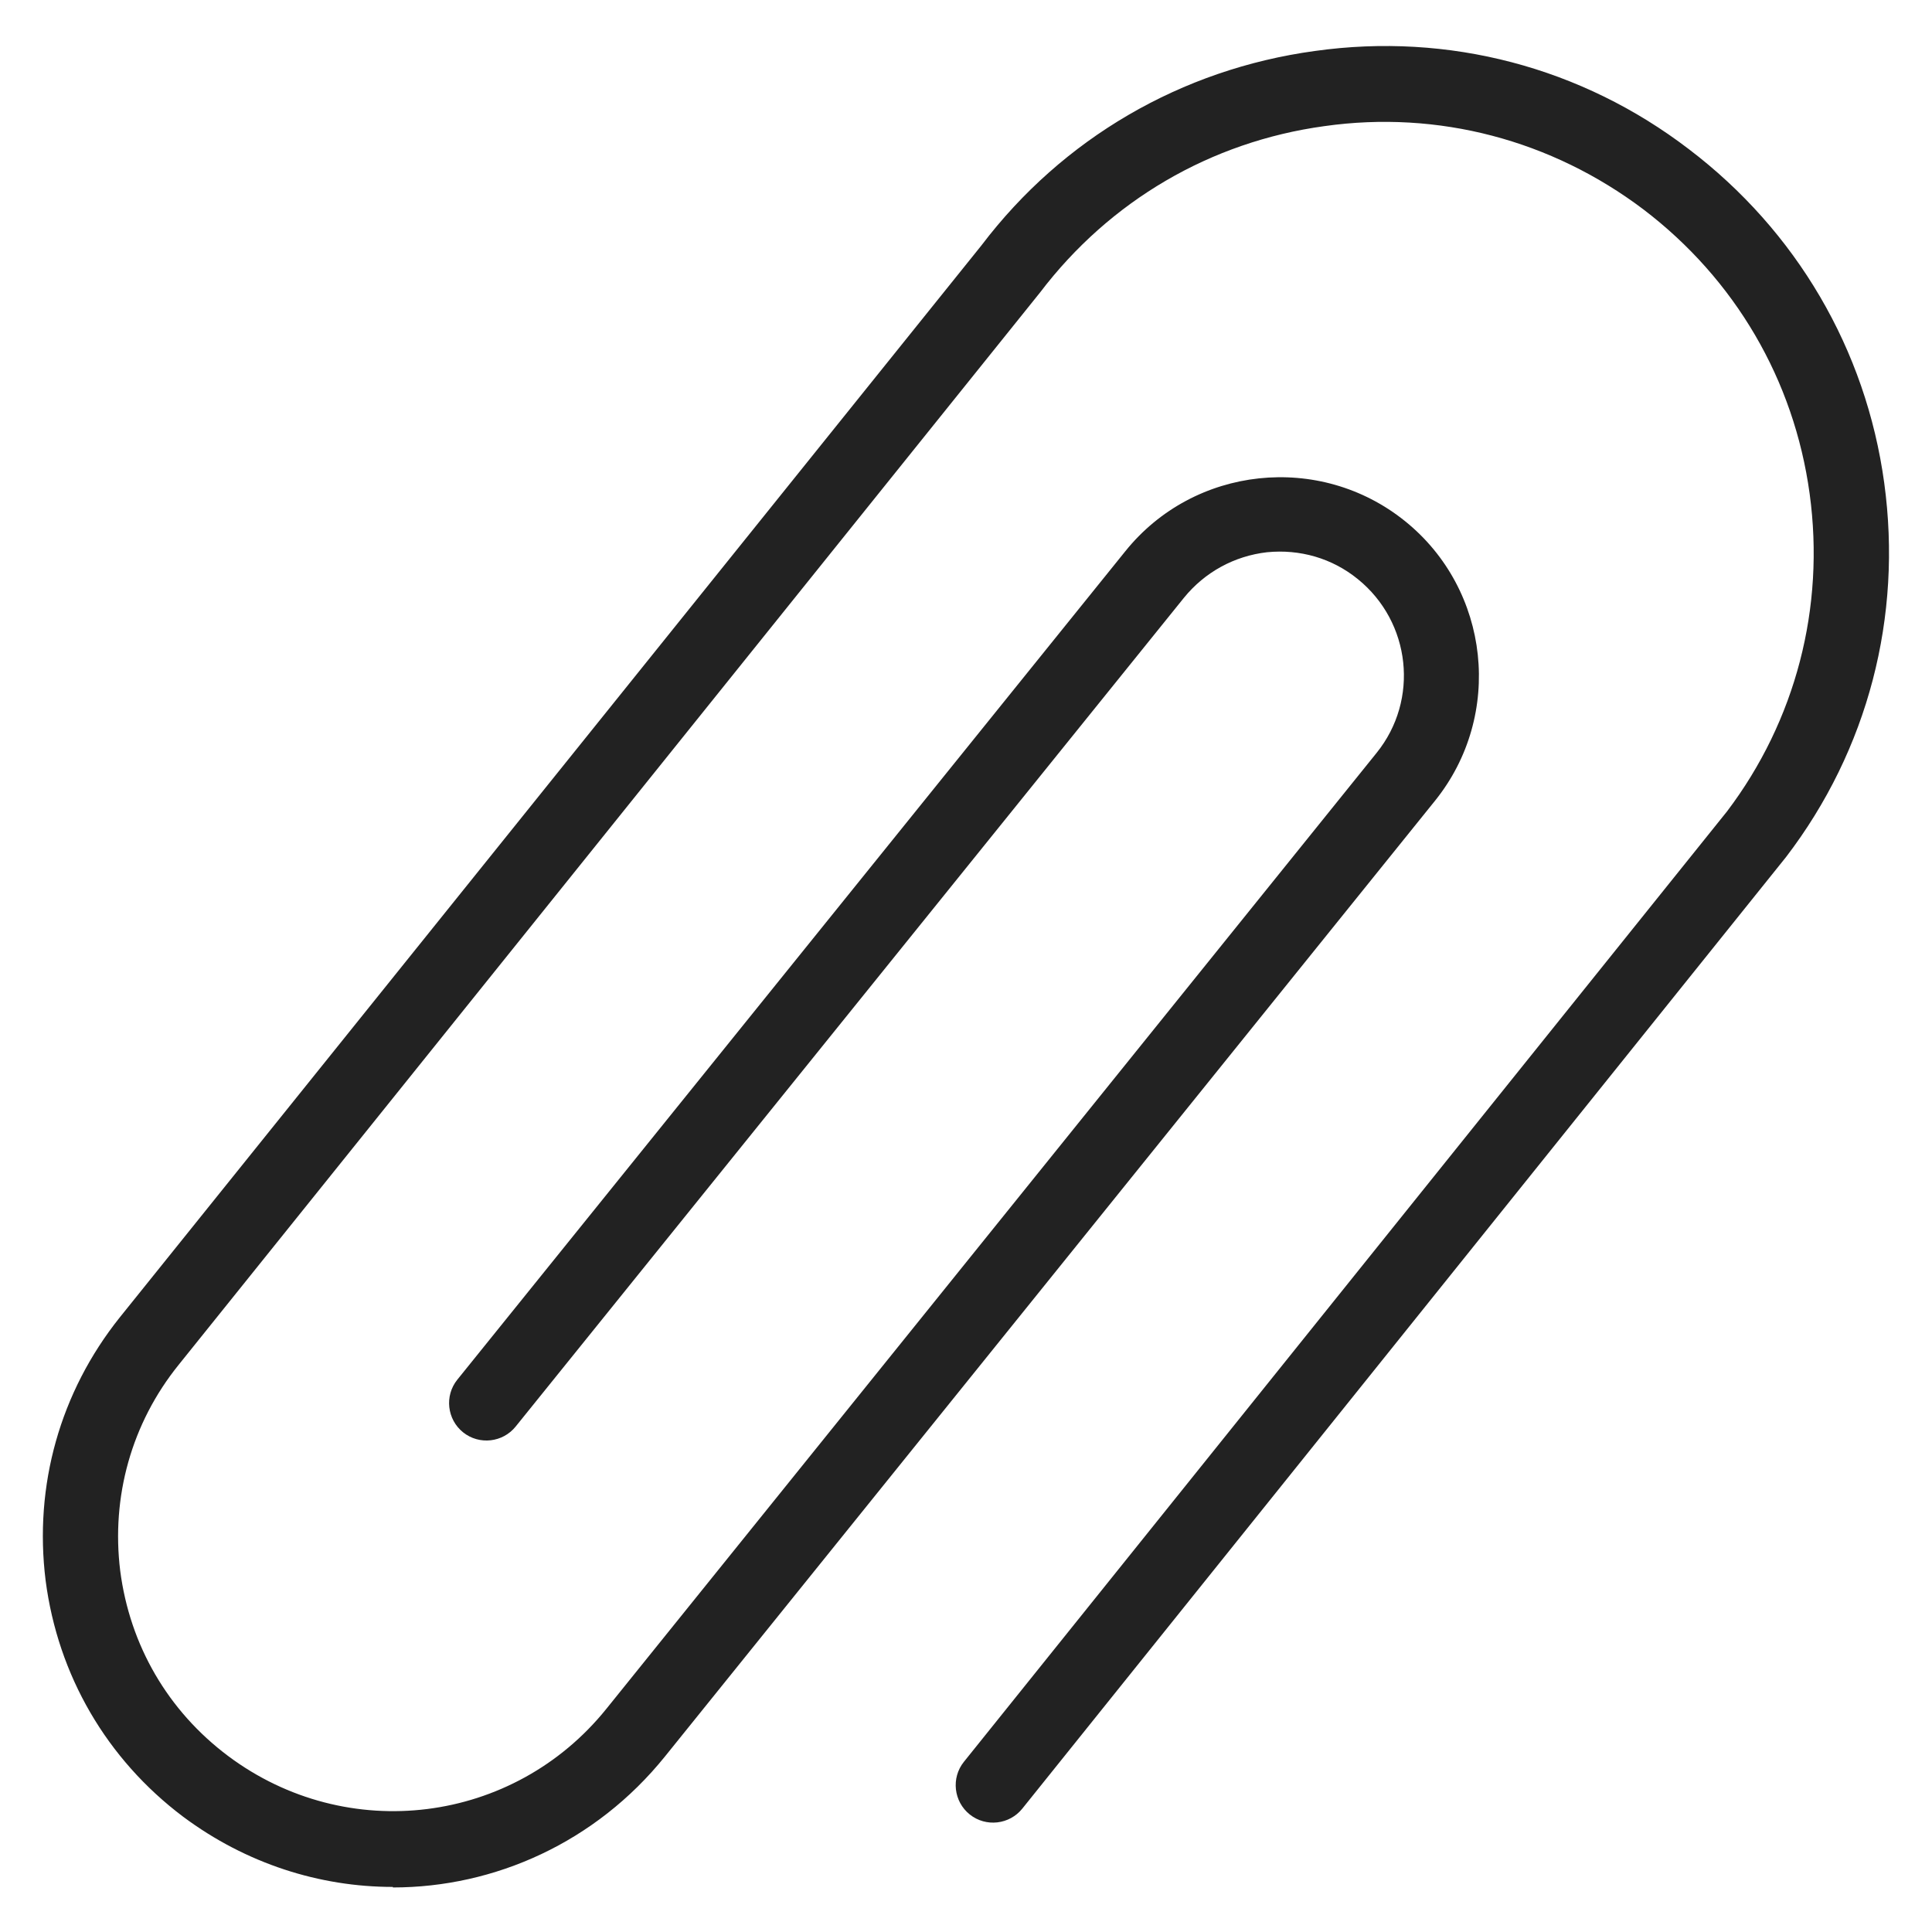 <svg width="36" height="36" viewBox="0 0 36 36" fill="none" xmlns="http://www.w3.org/2000/svg">
<g id="attach_M 1">
<g id="a">
<path id="Vector" d="M7.32 35.16C5.96 35.16 4.59 34.73 3.41 33.85C1.99 32.78 1.08 31.22 0.85 29.45C0.63 27.68 1.12 25.94 2.23 24.55L18.29 4.57C19.8 2.58 22.01 1.29 24.5 0.95C26.99 0.6 29.47 1.25 31.47 2.78C33.47 4.3 34.77 6.51 35.11 9C35.45 11.49 34.81 13.97 33.28 15.97L19.05 33.7C18.81 34 18.37 34.05 18.07 33.81C17.77 33.57 17.72 33.13 17.96 32.83L32.18 15.12C33.46 13.43 34.01 11.32 33.72 9.2C33.43 7.08 32.33 5.2 30.62 3.9C28.91 2.61 26.8 2.05 24.68 2.35C22.56 2.64 20.68 3.74 19.38 5.45L3.33 25.43C2.45 26.52 2.07 27.89 2.24 29.27C2.42 30.66 3.13 31.88 4.25 32.72C6.47 34.38 9.57 33.99 11.3 31.84L25.65 14.03C26.45 13.04 26.29 11.59 25.3 10.79C24.82 10.4 24.22 10.23 23.61 10.29C23 10.36 22.45 10.66 22.06 11.14L9.61 26.58C9.37 26.88 8.93 26.93 8.63 26.69C8.33 26.45 8.28 26.01 8.52 25.71L20.97 10.27C22.25 8.68 24.59 8.43 26.18 9.71C27.77 10.99 28.02 13.33 26.74 14.92L12.39 32.73C11.1 34.33 9.22 35.17 7.32 35.17V35.16Z" fill="#222222"/>
</g>
</g>
</svg>
